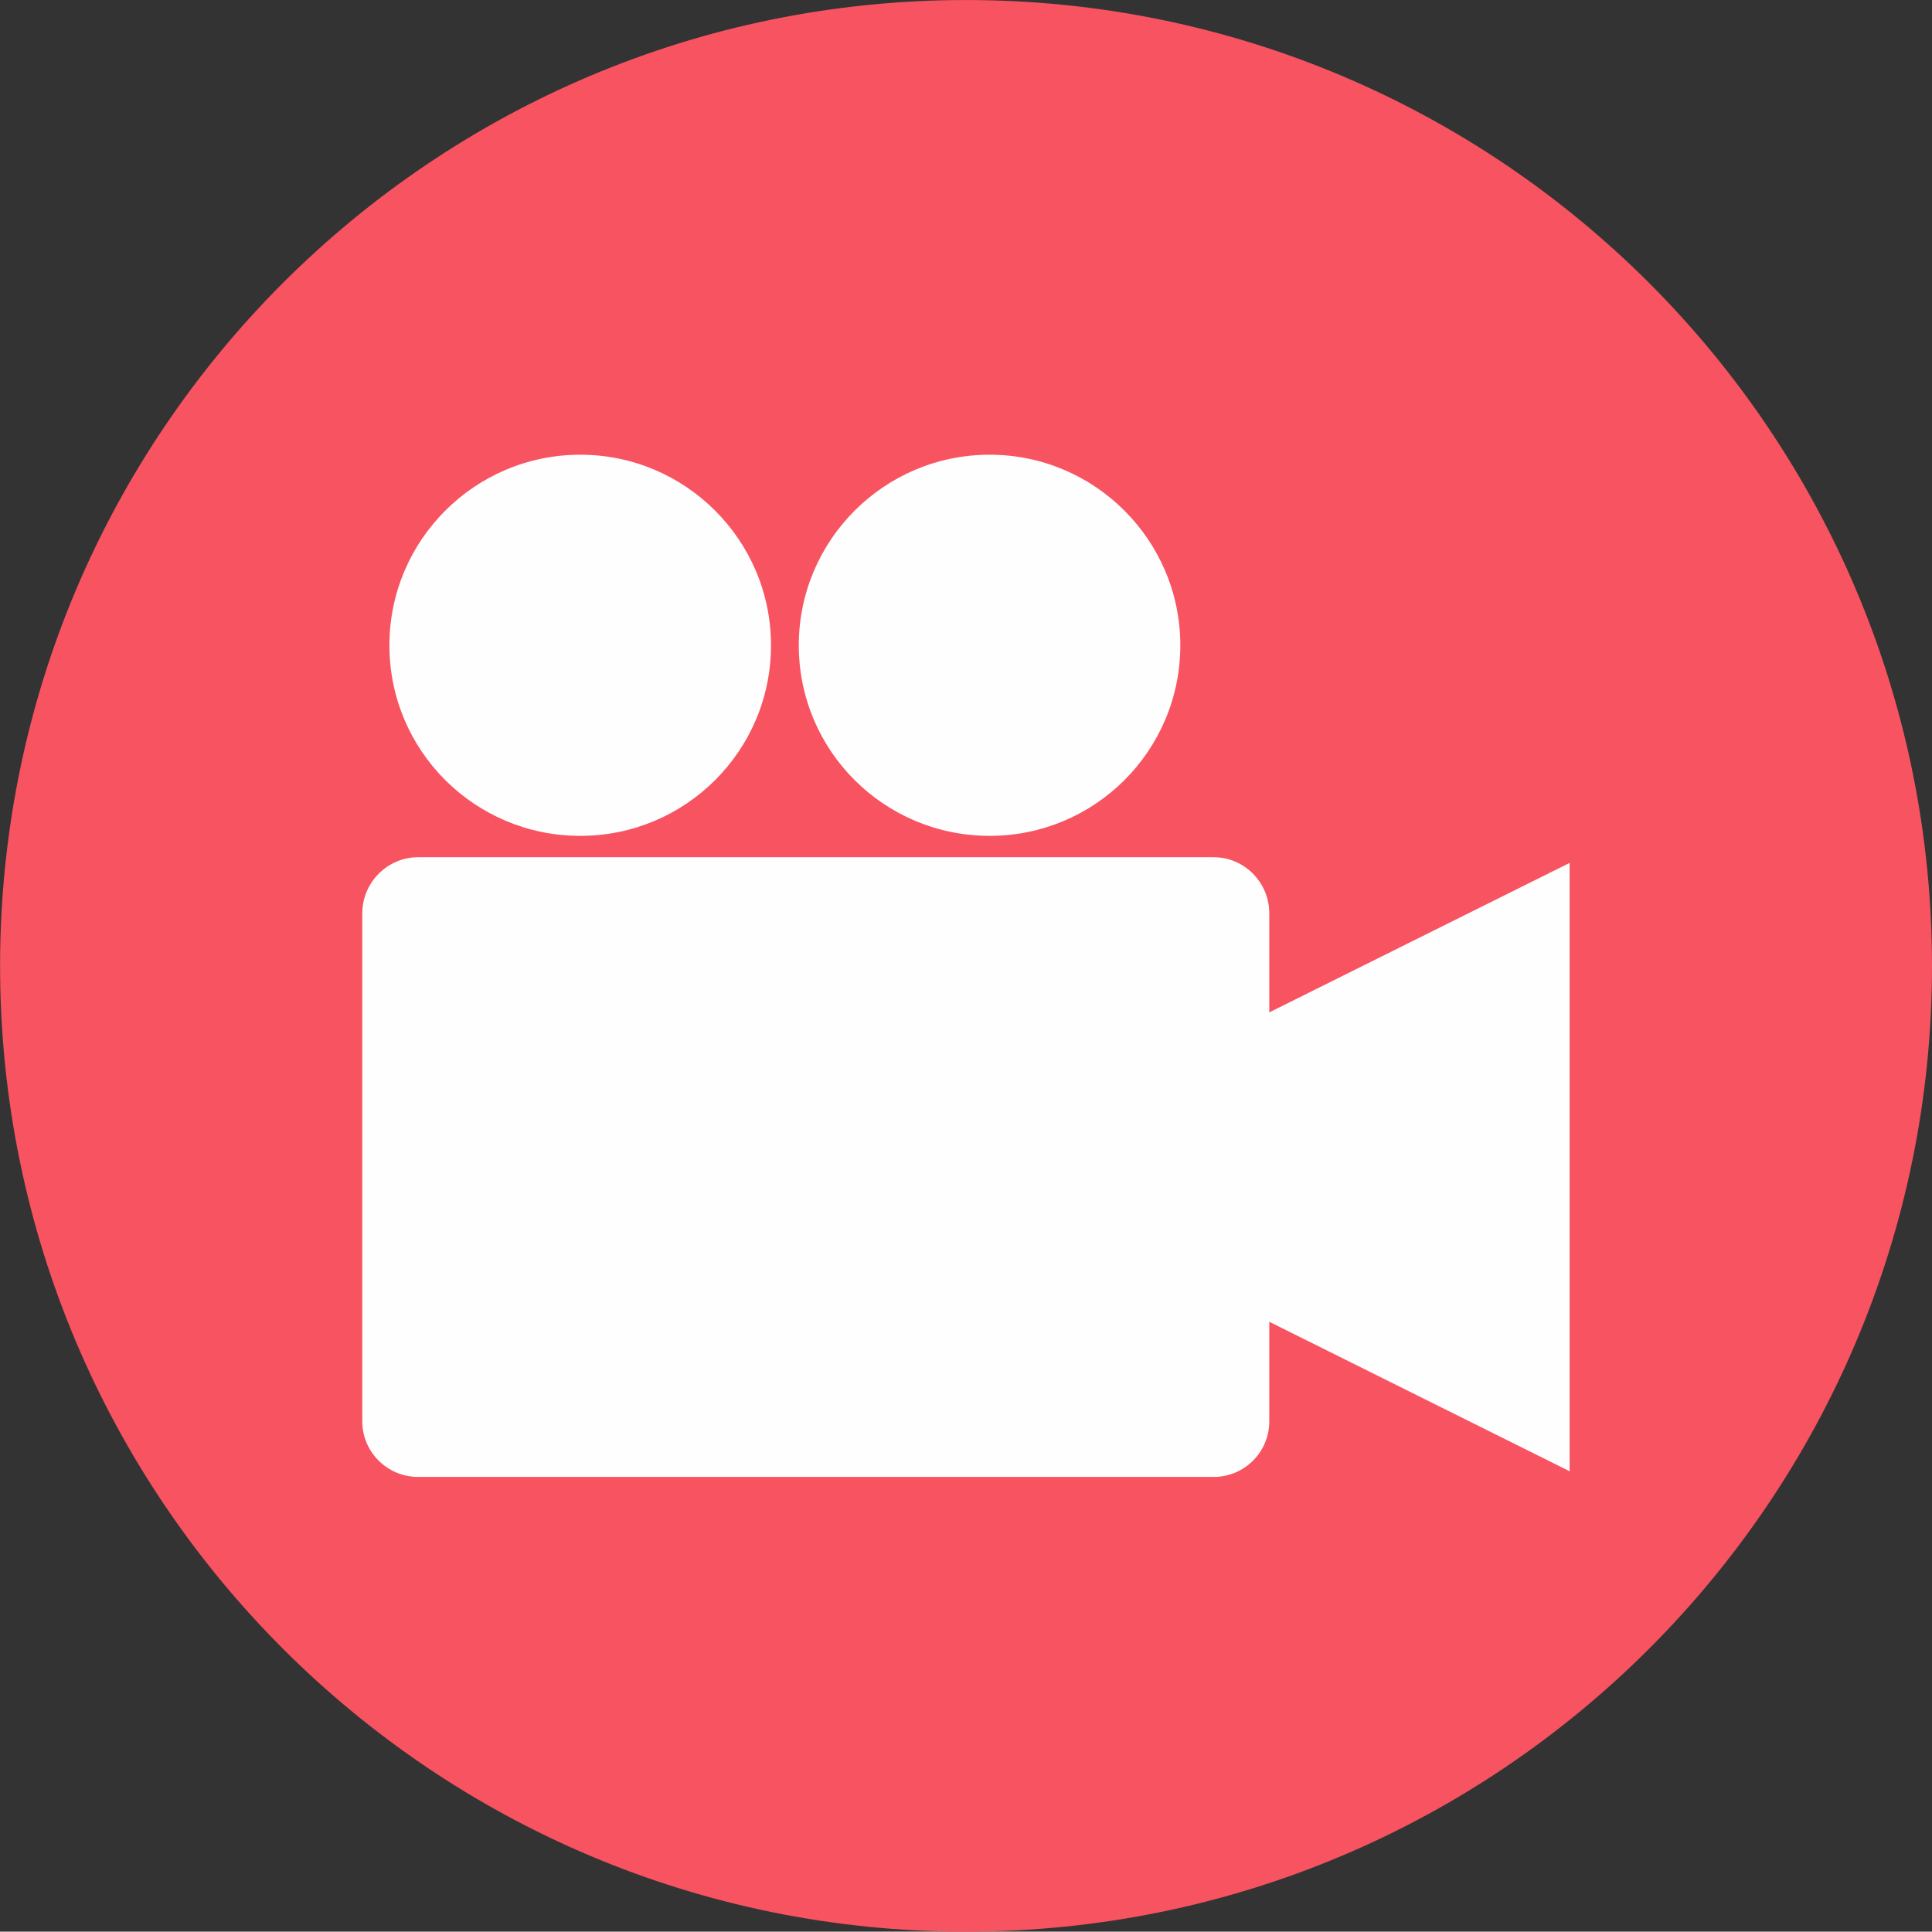 <?xml version="1.0" encoding="UTF-8"?>
<!DOCTYPE svg PUBLIC "-//W3C//DTD SVG 1.1//EN" "http://www.w3.org/Graphics/SVG/1.1/DTD/svg11.dtd">
<!-- Creator: CorelDRAW 2019 (64-Bit) -->
<svg xmlns="http://www.w3.org/2000/svg" xml:space="preserve" width="16.936mm" height="16.933mm" version="1.1" style="shape-rendering:geometricPrecision; text-rendering:geometricPrecision; image-rendering:optimizeQuality; fill-rule:evenodd; clip-rule:evenodd"
viewBox="0 0 258 257.95"
 xmlns:xlink="http://www.w3.org/1999/xlink"
 xmlns:xodm="http://www.corel.com/coreldraw/odm/2003">
 <rect x="0" y="0" width="258" height="257.95" fill="#333333" stroke="none"/>
 <defs>
  <style type="text/css">
   <![CDATA[
    .fil1 {fill:#FEFEFE;fill-rule:nonzero}
    .fil0 {fill:#F85360;fill-rule:nonzero}
   ]]>
  </style>
 </defs>
 <g id="Слой_x0020_1">
  <g id="_2536216350320">
   <path class="fil0" d="M258 128.98c0,71.23 -57.76,128.97 -128.99,128.97 -71.25,0 -129,-57.73 -129,-128.97 0,-71.25 57.76,-128.98 129,-128.98 71.23,0 128.99,57.74 128.99,128.98z"/>
   <g>
    <path class="fil1" d="M169.5 189.8c0,4.13 -3.34,7.43 -7.43,7.43l-106.23 0c-4.09,0 -7.46,-3.3 -7.46,-7.43l0 -67.84c0,-4.12 3.36,-7.49 7.46,-7.49l106.23 0c4.09,0 7.43,3.36 7.43,7.49l0 67.84z"/>
    <polygon class="fil1" points="168.8,135.54 209.61,115.23 209.61,196.47 168.8,176.16 "/>
    <path class="fil1" d="M102.96 86.17c0,14.09 -11.42,25.45 -25.47,25.45 -14.08,0 -25.49,-11.36 -25.49,-25.45 0,-14.03 11.41,-25.45 25.49,-25.45 14.05,0 25.47,11.42 25.47,25.45z"/>
    <path class="fil1" d="M157.62 86.17c0,14.09 -11.42,25.45 -25.46,25.45 -14.08,0 -25.49,-11.36 -25.49,-25.45 0,-14.03 11.41,-25.45 25.49,-25.45 14.04,0 25.46,11.42 25.46,25.45z"/>
   </g>
  </g>
 </g>
</svg>
